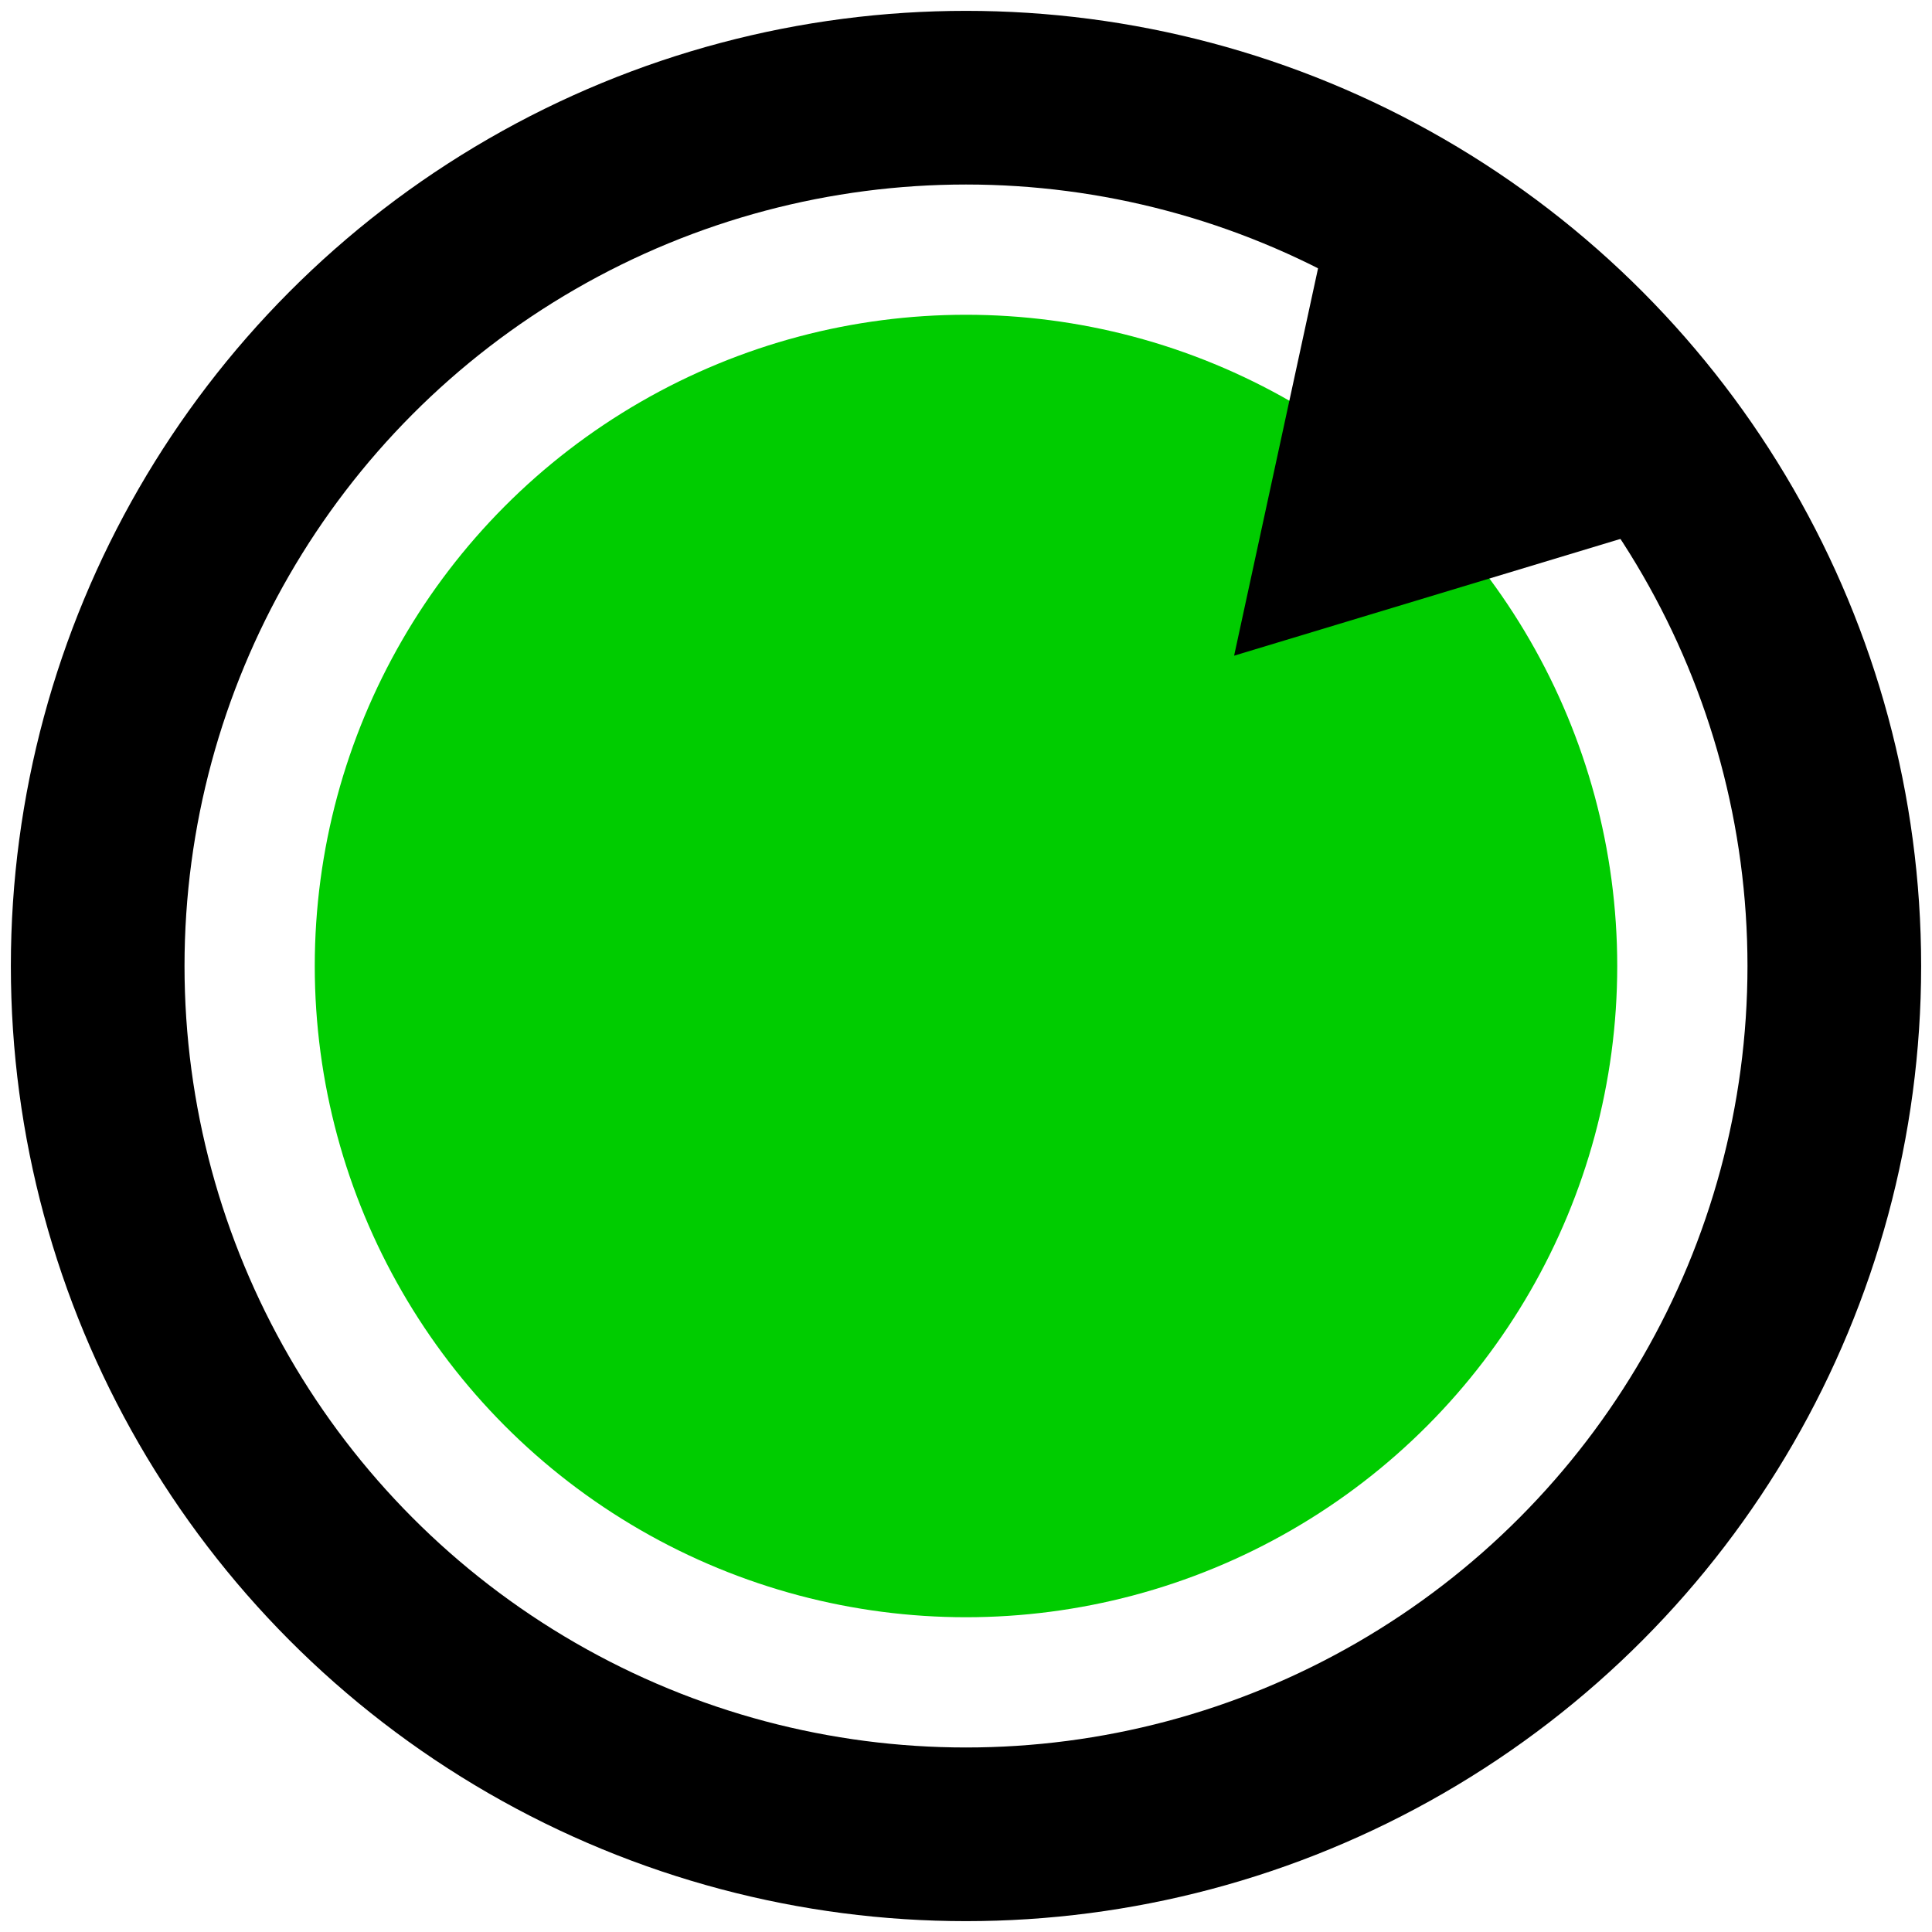 <?xml version="1.0" encoding="UTF-8"?>
<!DOCTYPE svg PUBLIC "-//W3C//DTD SVG 1.1//EN" "http://www.w3.org/Graphics/SVG/1.1/DTD/svg11.dtd">
<svg xmlns="http://www.w3.org/2000/svg" xmlns:xlink="http://www.w3.org/1999/xlink" version="1.1" width="89px" height="89px" viewBox="-0.5 -0.5 89 89"><defs/><g><ellipse cx="44" cy="44" rx="30" ry="30" fill="#00cc00" stroke="none" pointer-events="all"/><rect x="0" y="0" width="88" height="88" fill="none" stroke="none" pointer-events="all"/><ellipse cx="44" cy="44" rx="40" ry="40" fill="transparent" stroke="rgb(0, 0, 0)" stroke-width="8" pointer-events="all"/><path d="M 76.64 23.05 L 61.36 8.95 L 57.02 28.98 Z" fill="rgb(0, 0, 0)" stroke="rgb(0, 0, 0)" stroke-miterlimit="10" pointer-events="all"/></g></svg>